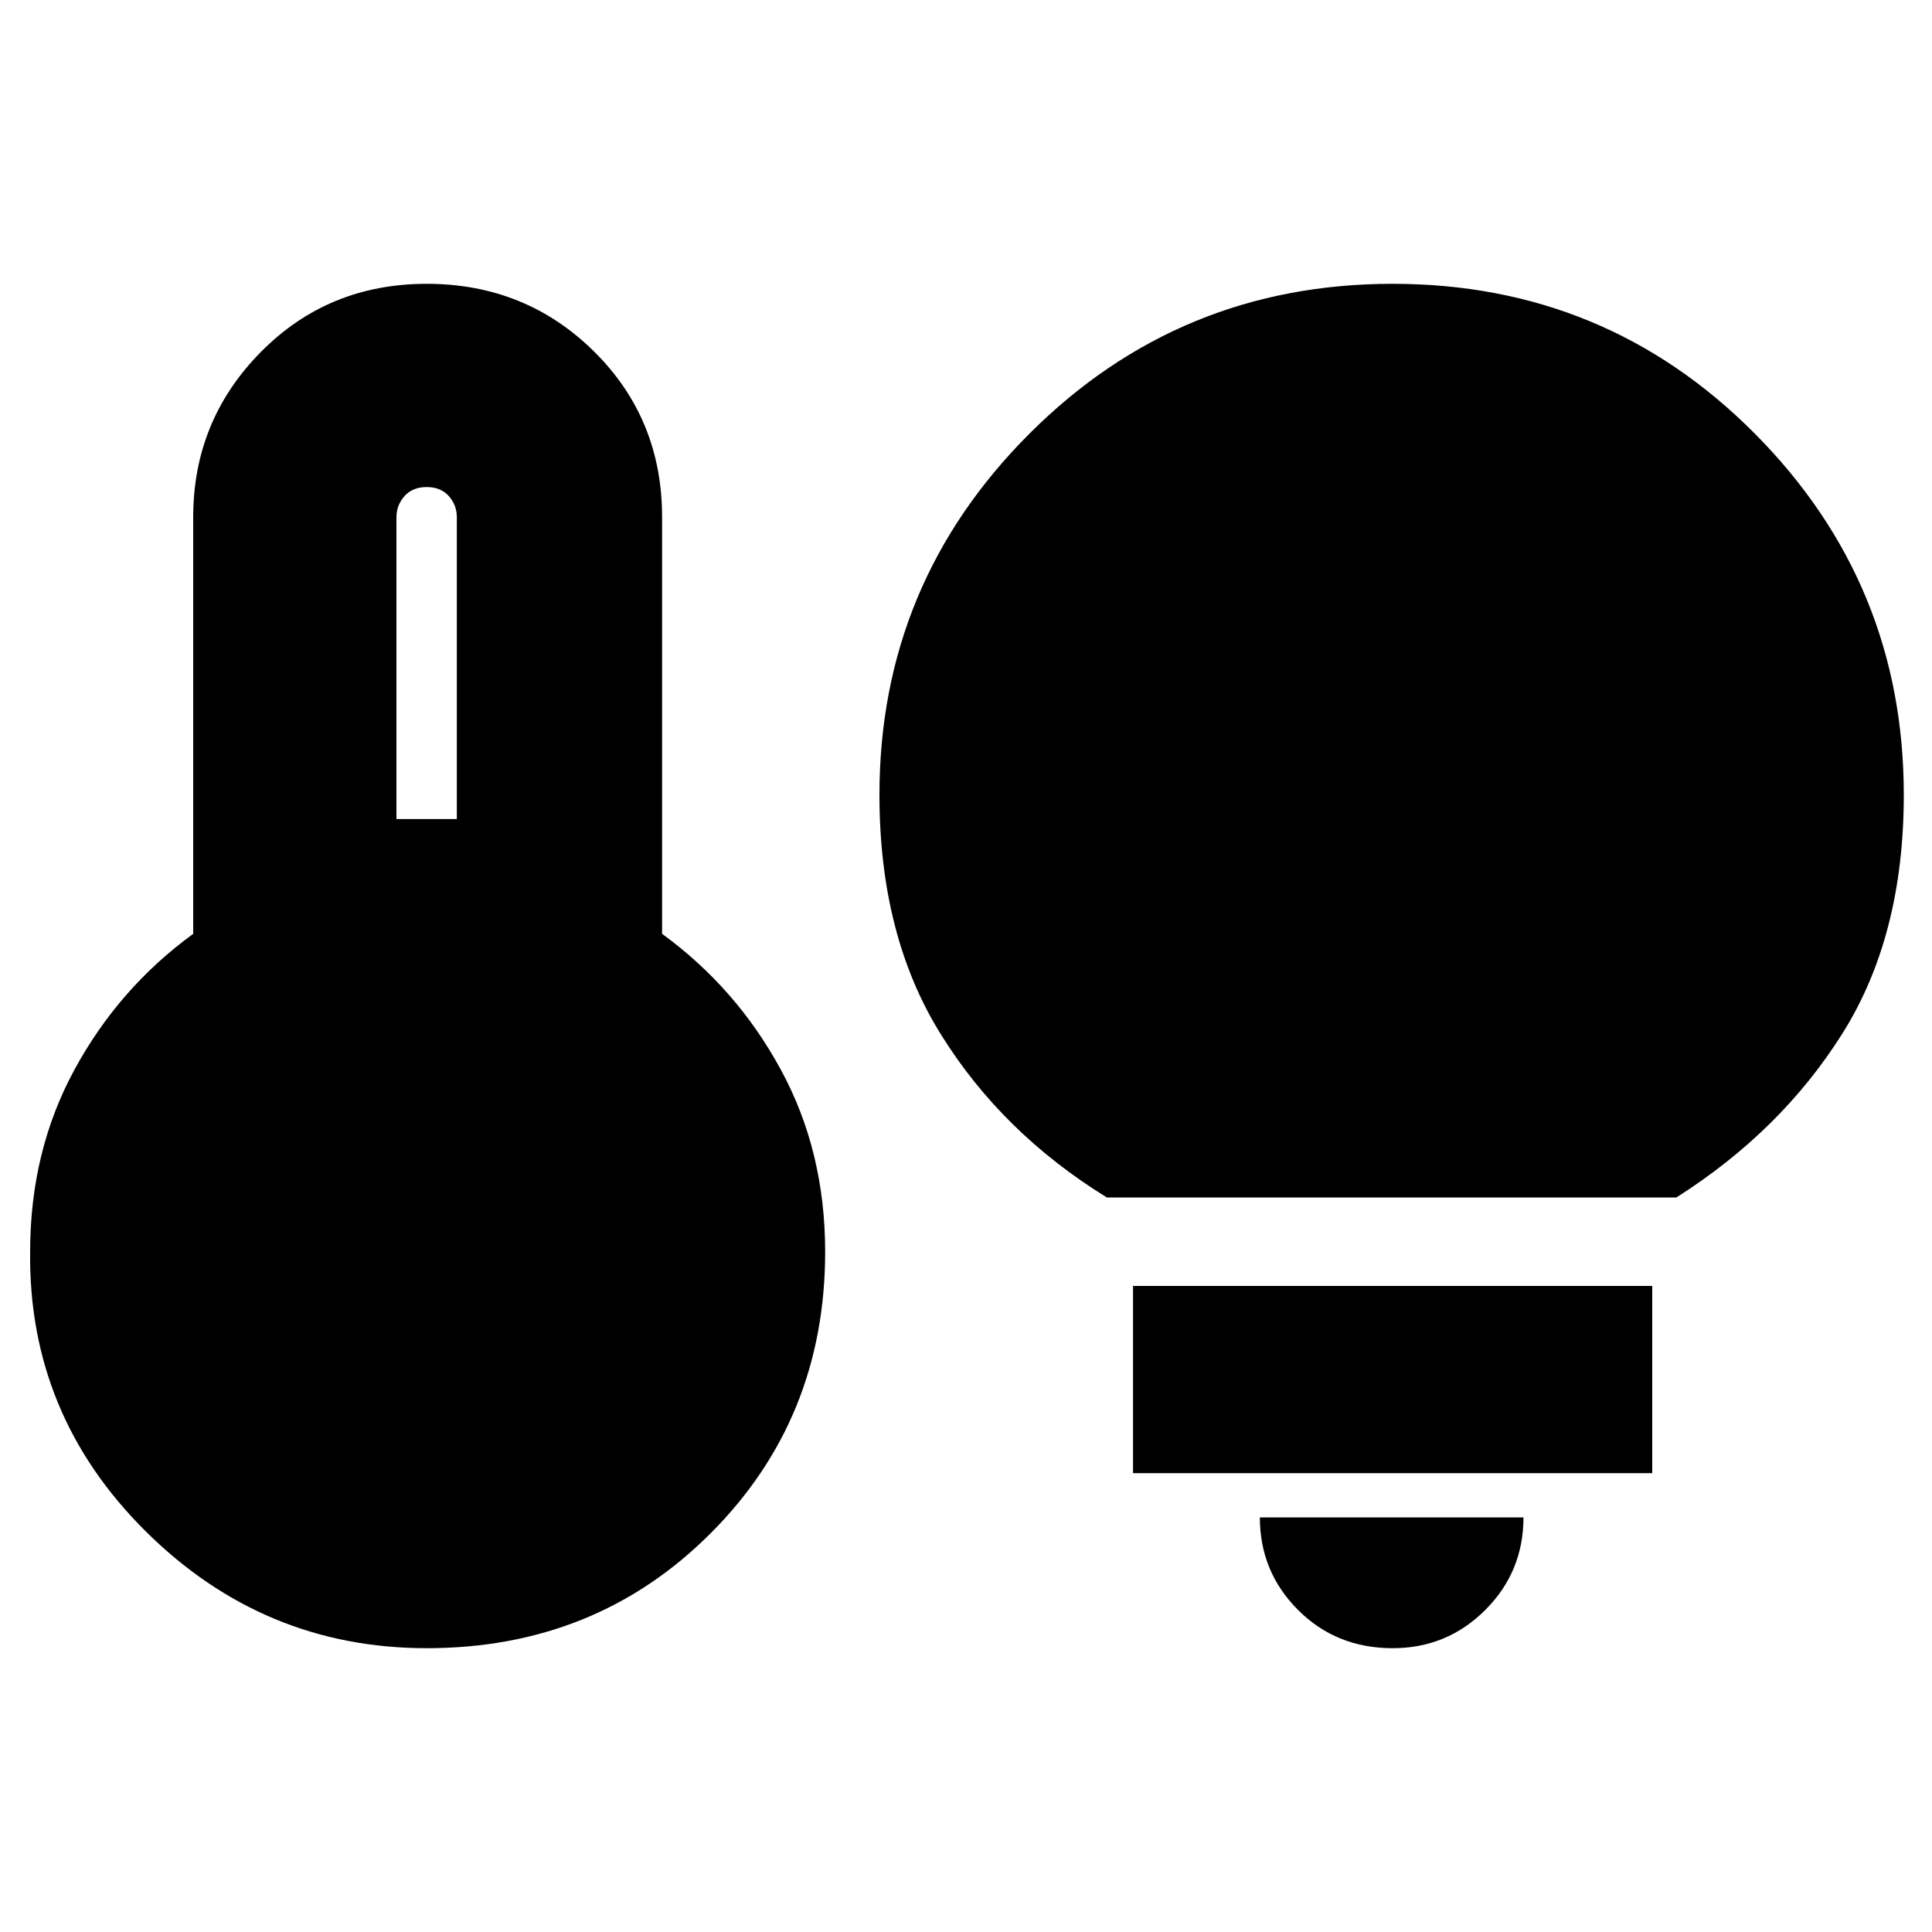 <svg xmlns="http://www.w3.org/2000/svg" height="20" width="20"><path d="M4.104 8.479h.625V5.354q0-.125-.083-.219-.084-.093-.229-.093-.146 0-.229.093-.084.094-.084.219Zm.313 8.583q-1.688 0-2.907-1.208Q.292 14.646.312 12.958q0-1.041.459-1.885.458-.844 1.229-1.406V5.354q0-1 .698-1.708t1.719-.708q1.021 0 1.729.697.708.698.708 1.719v4.313q.771.562 1.229 1.406.459.844.459 1.885 0 1.73-1.188 2.917-1.187 1.187-2.937 1.187Zm7.041-4.666q-1.083-.667-1.718-1.688-.636-1.02-.636-2.479 0-2.187 1.552-3.739t3.761-1.552q2.208 0 3.75 1.552 1.541 1.552 1.541 3.739 0 1.459-.635 2.469-.635 1.01-1.719 1.698Zm2.959 4.666q-.584 0-.979-.395-.396-.396-.396-.959h2.729q0 .563-.396.959-.396.395-.958.395Zm-2.688-1.812v-1.938h5.375v1.938Z"/></svg>